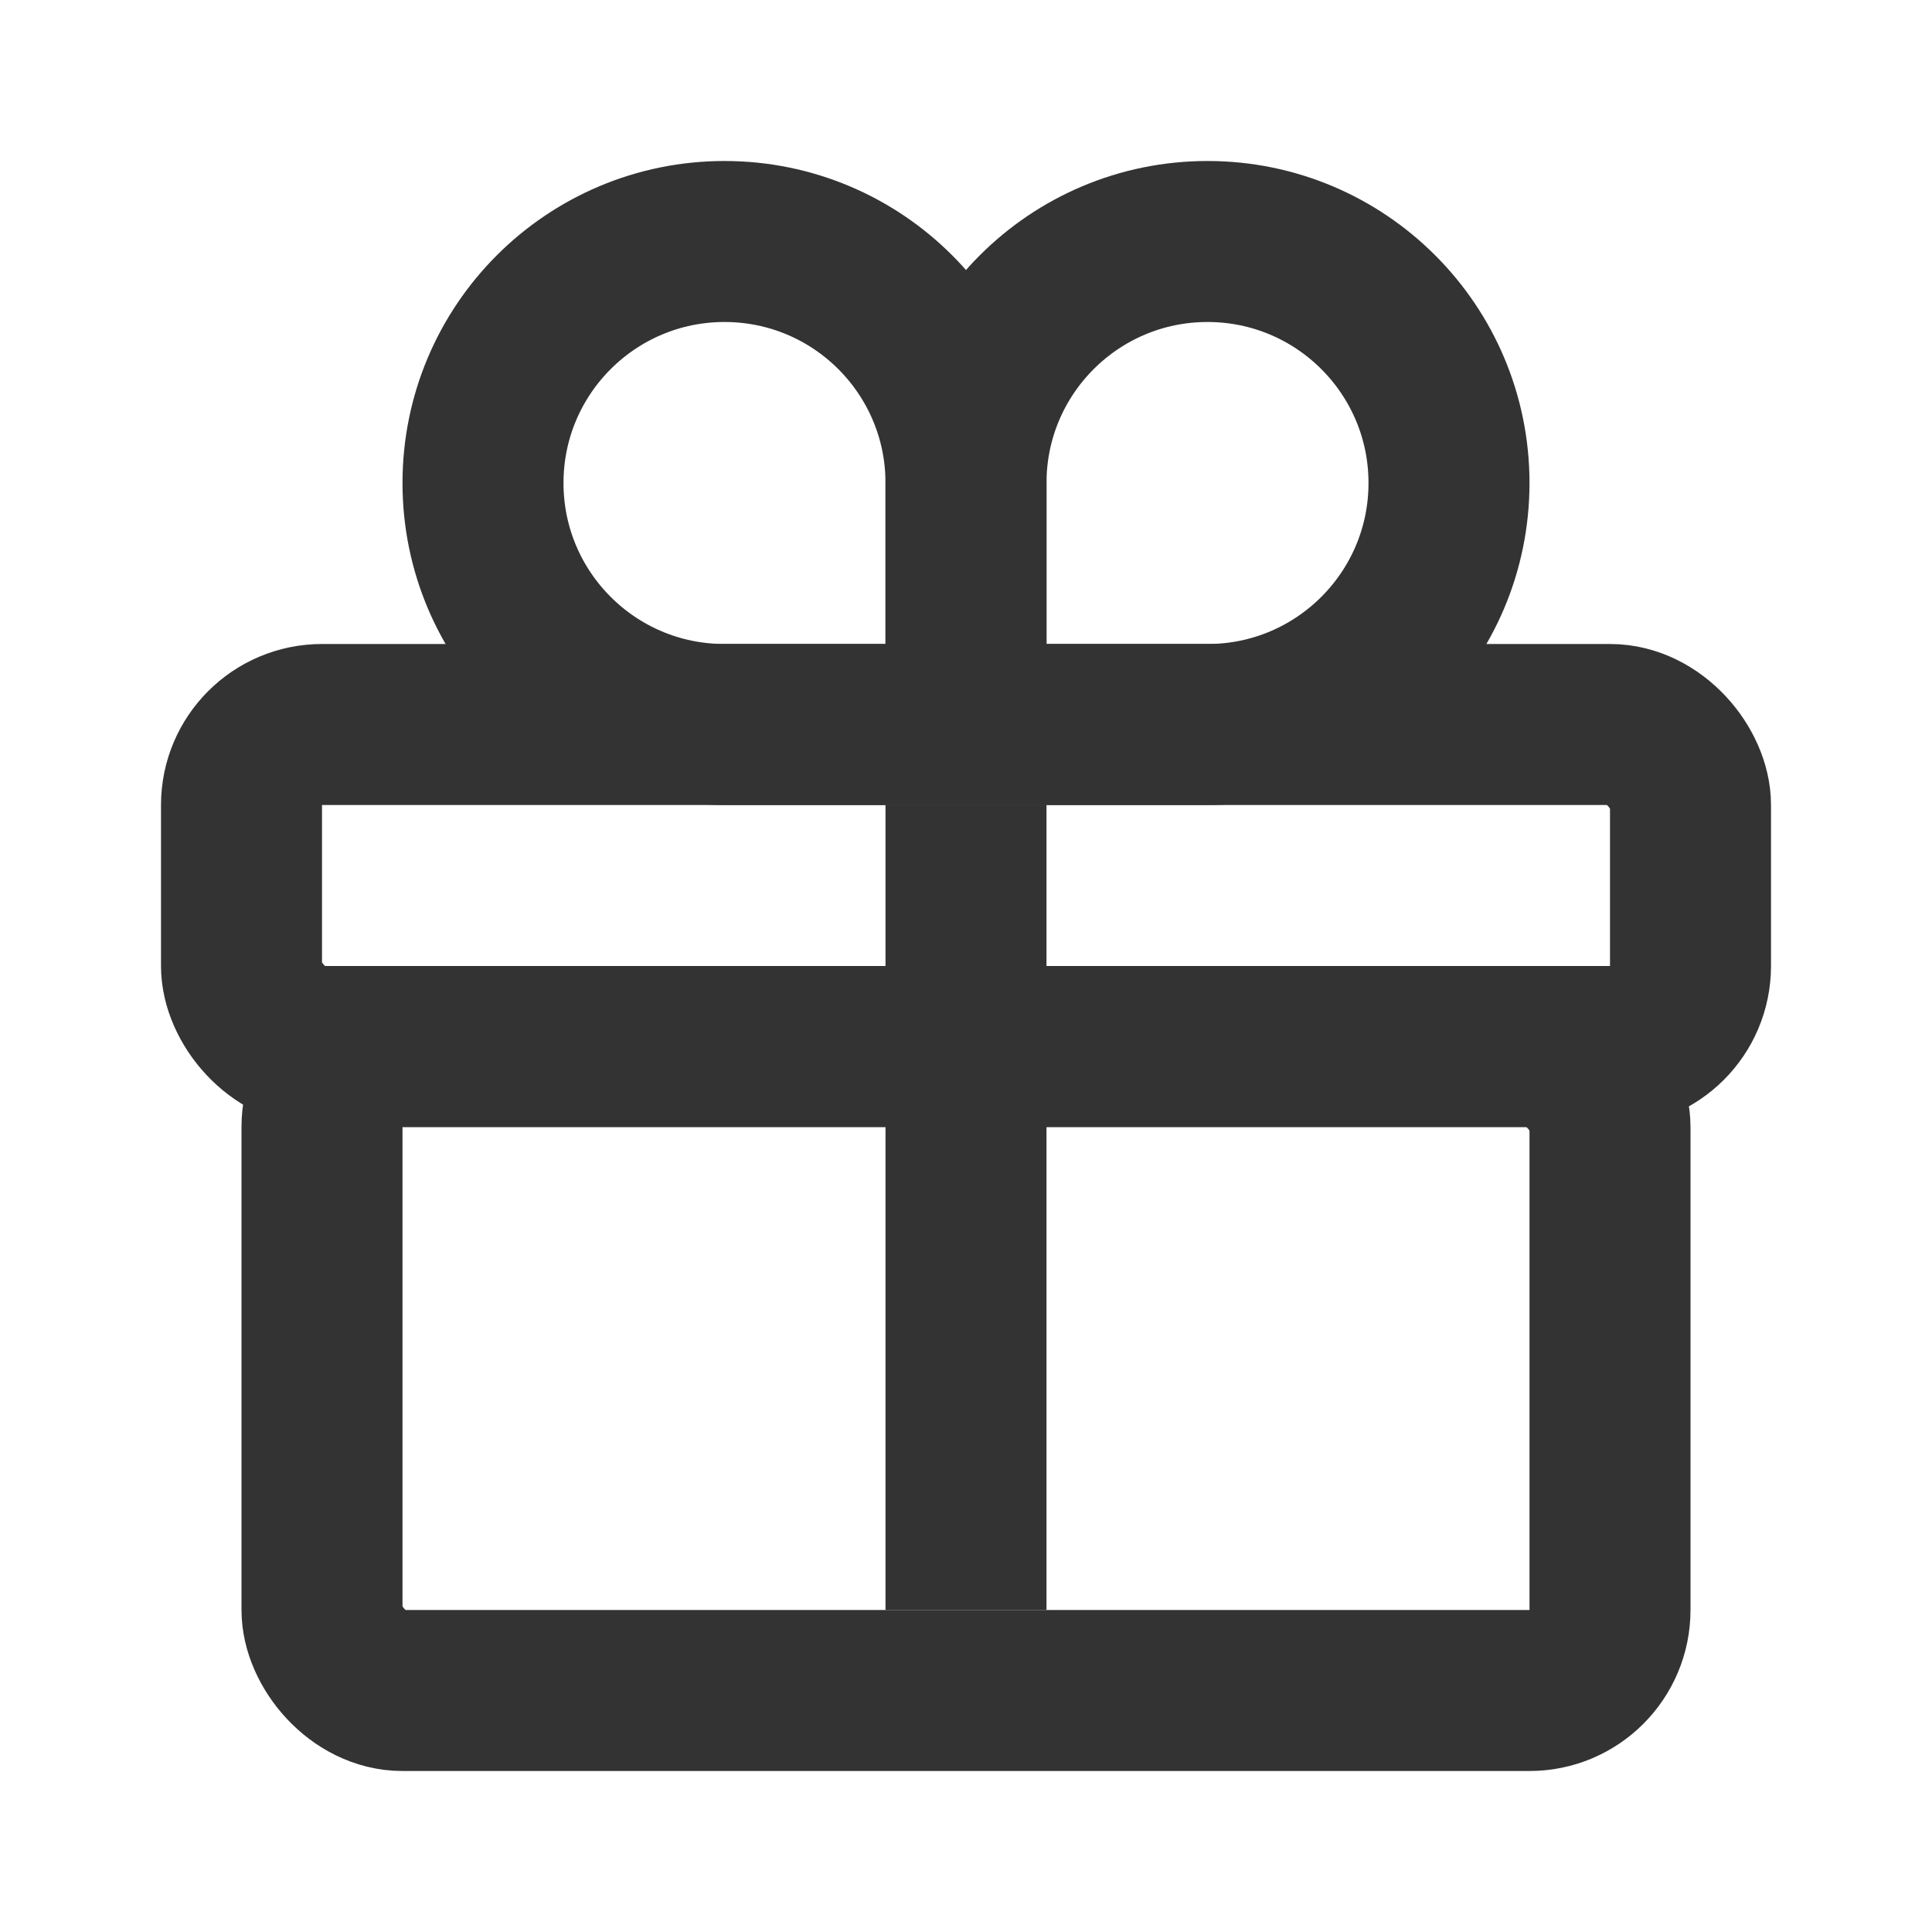 <?xml version="1.0" encoding="UTF-8"?>
<svg width="24px" height="24px" viewBox="0 0 24 24" version="1.1" xmlns="http://www.w3.org/2000/svg" xmlns:xlink="http://www.w3.org/1999/xlink">
    <!-- Generator: Sketch 44.1 (41455) - http://www.bohemiancoding.com/sketch -->
    <title>gift</title>
    <desc>Created with Sketch.</desc>
    <defs></defs>
    <g id="Page-1" stroke="none" stroke-width="1" fill="none" fill-rule="evenodd">
        <g id="Artboard-4" transform="translate(-48, -291)">
            <g id="81" transform="translate(48, 291)">
                <rect id="Lid" stroke="#333333" stroke-width="2" stroke-linejoin="round" x="3" y="9" width="18" height="4" rx="1"></rect>
                <rect id="Body" stroke="#333333" stroke-width="2" stroke-linejoin="round" x="4" y="13" width="16" height="8" rx="1"></rect>
                <rect id="Ribbon" fill="#333333" x="11" y="10" width="2" height="10"></rect>
                <path d="M12,9 L12,6 C12,4.343 13.343,3 15,3 C16.657,3 18,4.343 18,6 C18,7.657 16.657,9 15,9 L12,9 Z" id="Right-Bow" stroke="#333333" stroke-width="2"></path>
                <path d="M6,9 L6,6 C6,4.343 7.343,3 9,3 C10.657,3 12,4.343 12,6 C12,7.657 10.657,9 9,9 L6,9 Z" id="Left-Bow" stroke="#333333" stroke-width="2" transform="translate(9, 6) scale(-1, 1) translate(-9, -6) "></path>
            </g>
        </g>
    </g>
</svg>